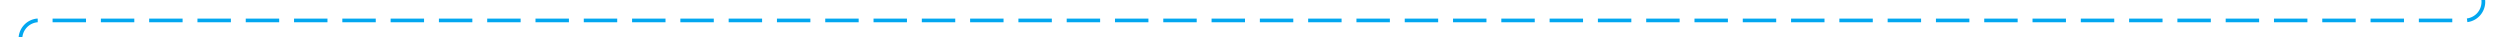 ﻿<?xml version="1.0" encoding="utf-8"?>
<svg version="1.1" xmlns:xlink="http://www.w3.org/1999/xlink" width="673px" height="10px" preserveAspectRatio="xMinYMid meet" viewBox="700 1478.857  673 8" xmlns="http://www.w3.org/2000/svg">
  <path d="M 1368.5 76  L 1368.5 772  A 3 3 0 0 1 1371.5 775 A 3 3 0 0 1 1368.5 778 L 1368.5 1477.857  A 5 5 0 0 1 1363.5 1483.357 L 710 1483.357  A 5 5 0 0 0 705.5 1488.357 L 705.5 1529  " stroke-width="1" stroke-dasharray="9,4" stroke="#02a7f0" fill="none" />
  <path d="M 699.5 1523.3  L 705.5 1530  L 711.5 1523.3  L 705.5 1525.6  L 699.5 1523.3  Z " fill-rule="nonzero" fill="#02a7f0" stroke="none" />
</svg>